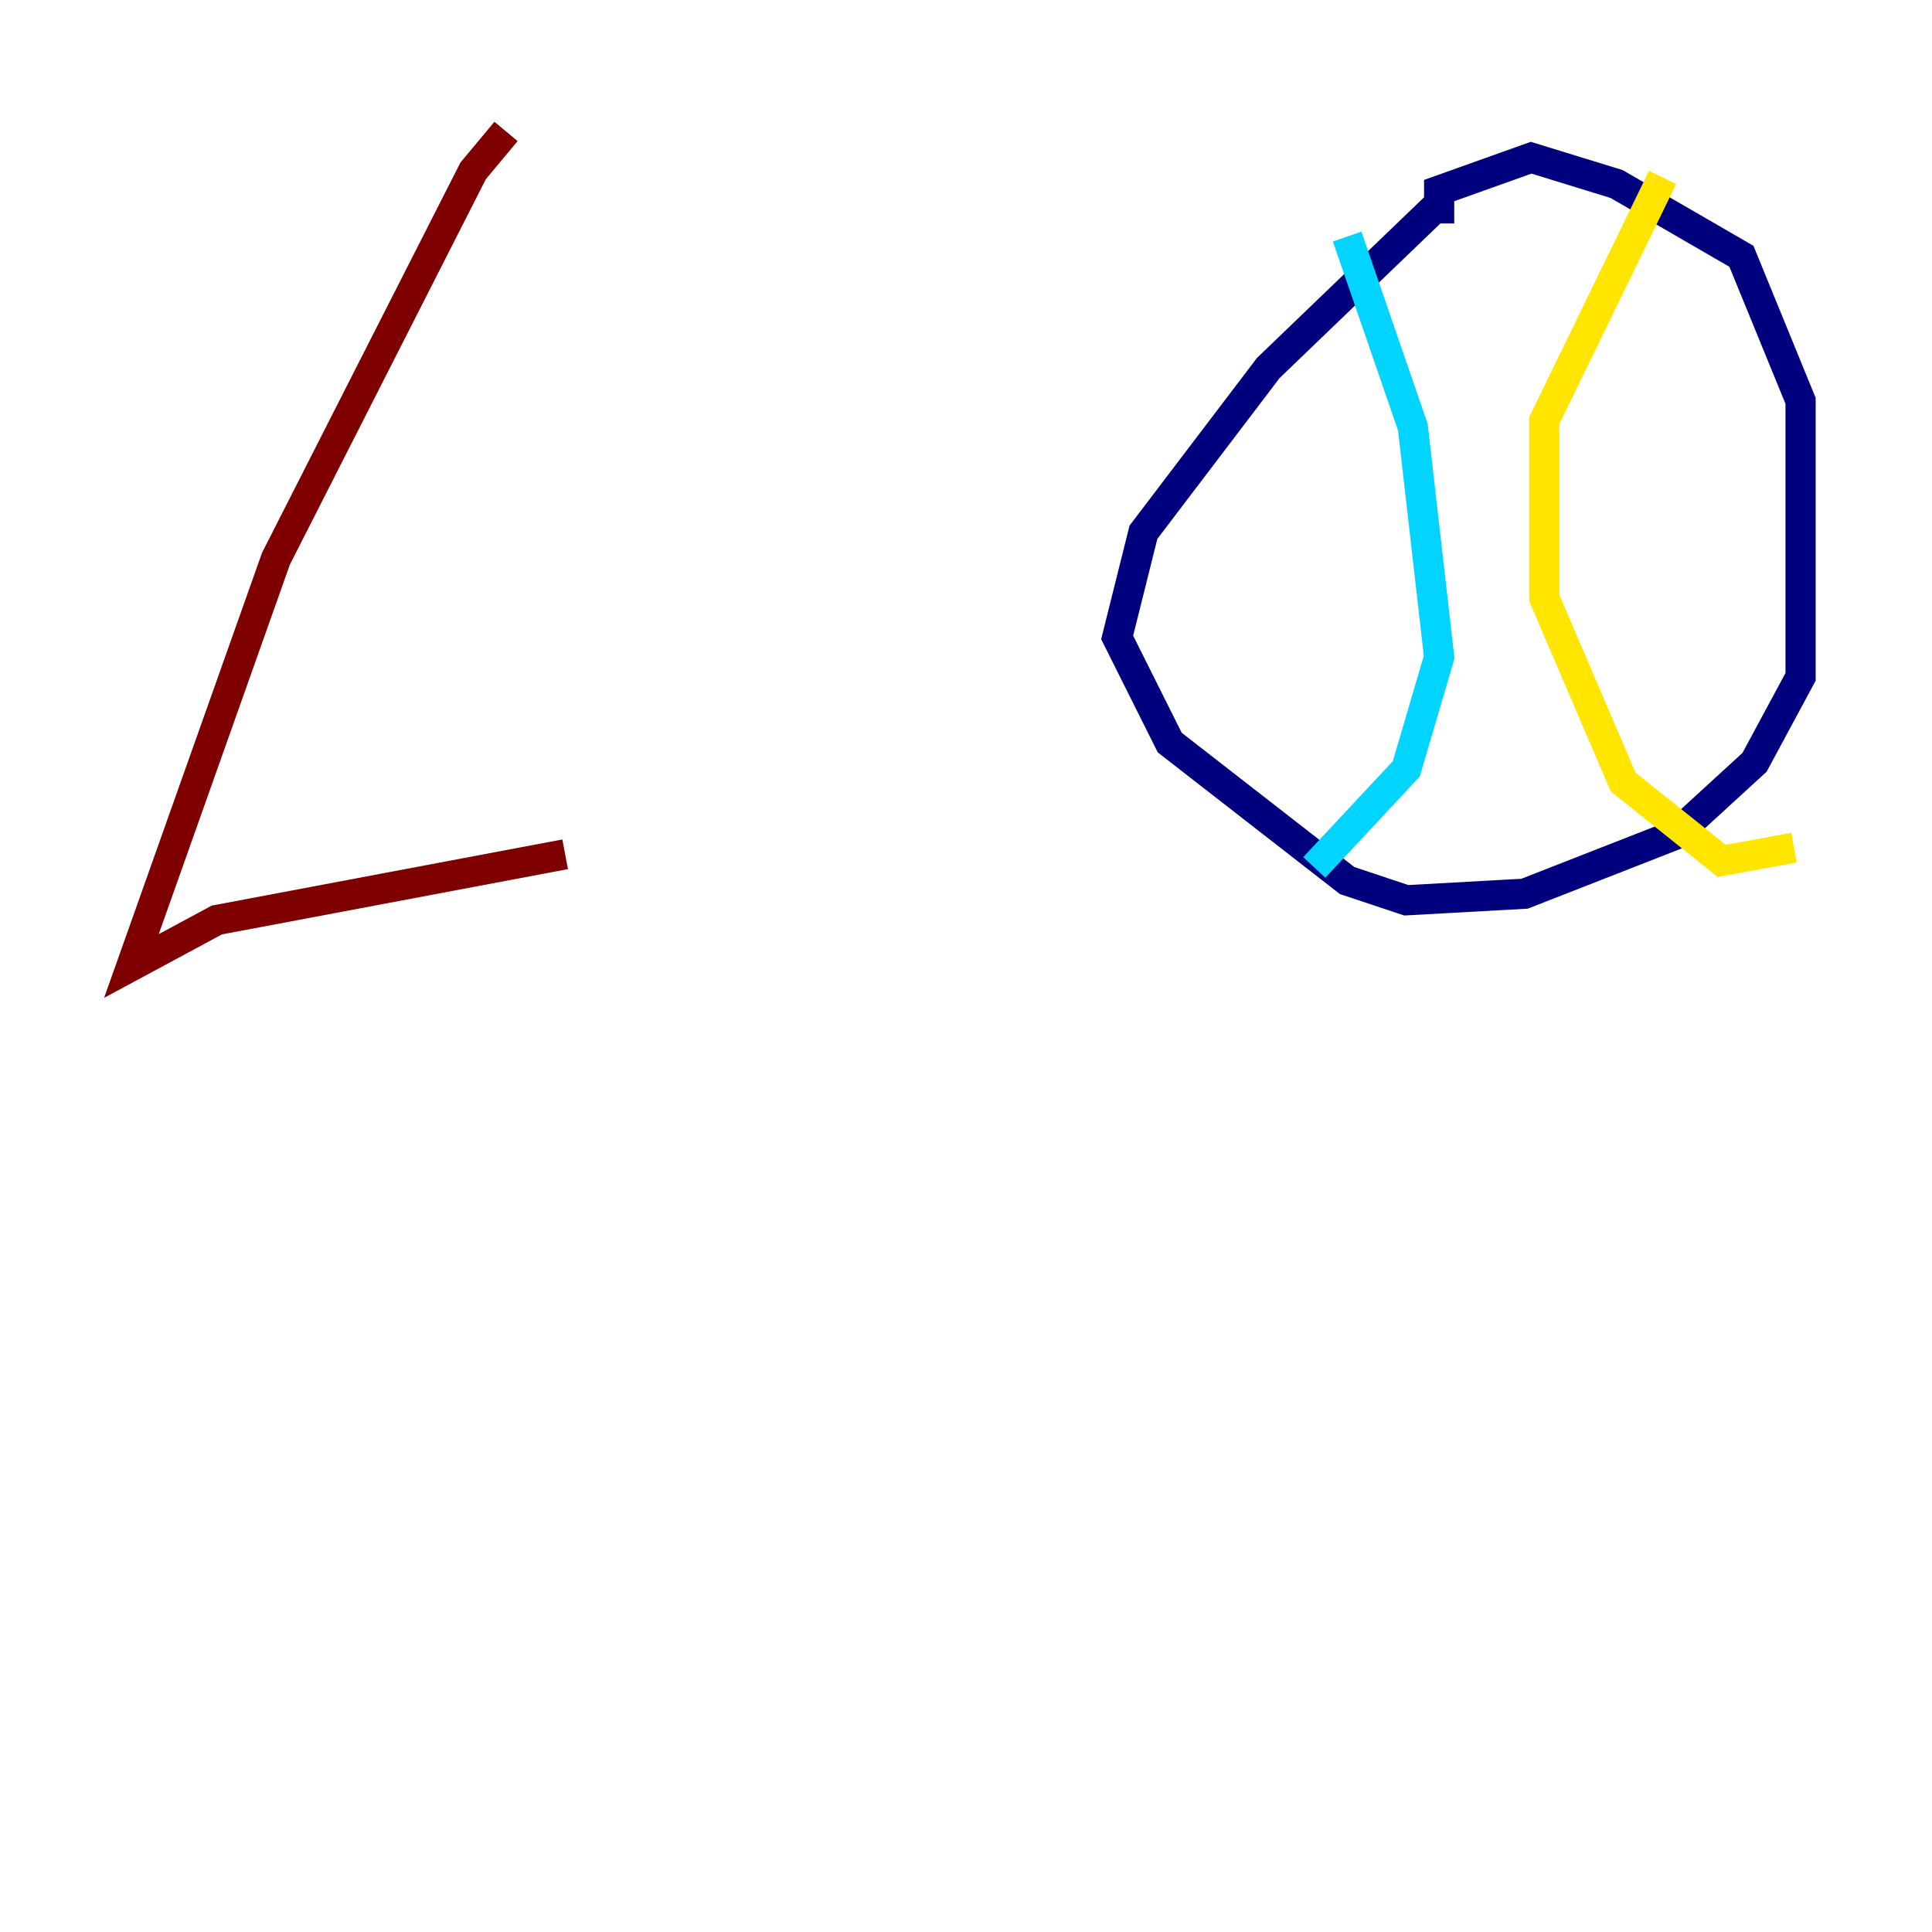 <?xml version="1.0" encoding="utf-8" ?>
<svg baseProfile="tiny" height="128" version="1.2" viewBox="0,0,128,128" width="128" xmlns="http://www.w3.org/2000/svg" xmlns:ev="http://www.w3.org/2001/xml-events" xmlns:xlink="http://www.w3.org/1999/xlink"><defs /><polyline fill="none" points="95.347,13.497 84.027,24.381 75.755,35.265 74.014,42.231 77.497,49.197 89.252,58.34 93.17,59.646 101.007,59.211 111.02,55.292 116.245,50.503 119.293,44.843 119.293,26.558 115.374,16.98 107.102,12.191 101.442,10.449 95.347,12.626 95.347,14.803" stroke="#00007f" stroke-width="2" /><polyline fill="none" points="89.252,15.674 93.605,28.299 95.347,43.537 93.17,50.939 87.075,57.469" stroke="#00d4ff" stroke-width="2" /><polyline fill="none" points="110.15,11.755 102.313,27.864 102.313,39.619 107.537,51.809 114.068,57.034 118.857,56.163" stroke="#ffe500" stroke-width="2" /><polyline fill="none" points="33.524,8.707 31.347,11.32 18.286,37.007 8.707,64.0 14.367,60.952 37.442,56.599" stroke="#7f0000" stroke-width="2" /></svg>
